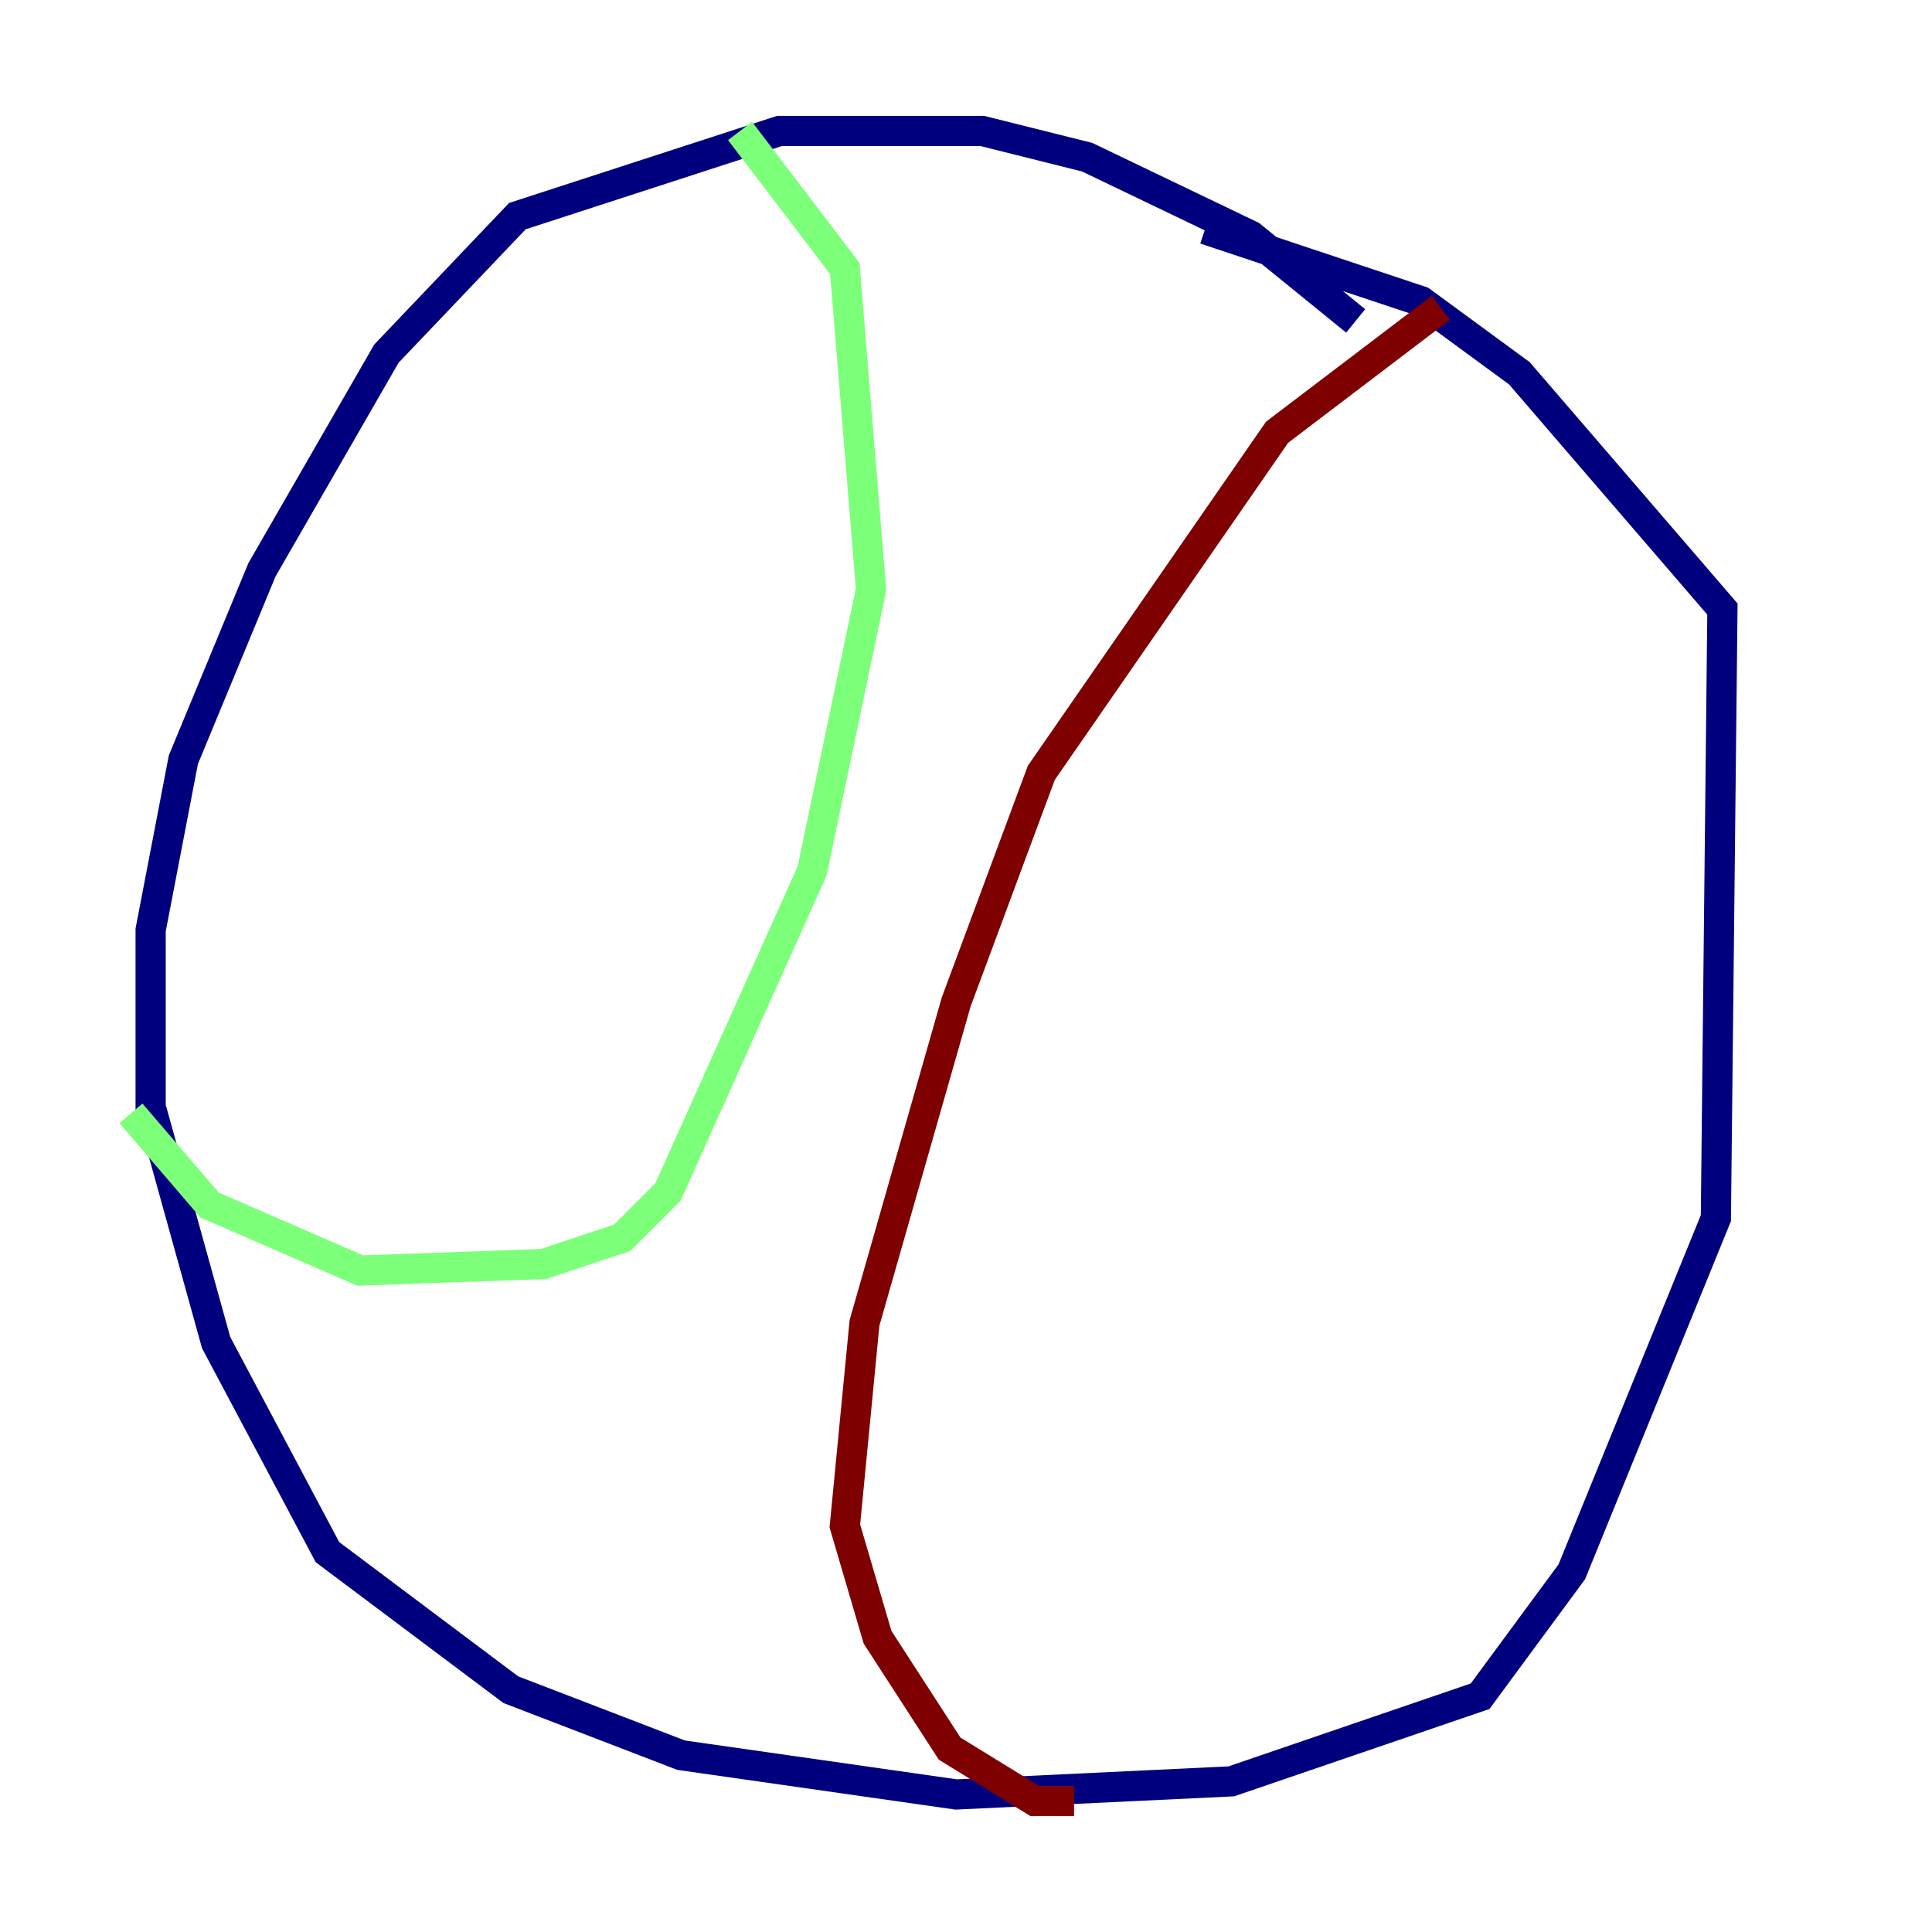 <?xml version="1.0" encoding="utf-8" ?>
<svg baseProfile="tiny" height="128" version="1.2" viewBox="0,0,128,128" width="128" xmlns="http://www.w3.org/2000/svg" xmlns:ev="http://www.w3.org/2001/xml-events" xmlns:xlink="http://www.w3.org/1999/xlink"><defs /><polyline fill="none" points="89.817,21.261 82.875,15.62 72.027,10.414 65.085,8.678 51.634,8.678 34.278,14.319 25.6,23.43 17.356,37.749 12.149,50.332 9.98,61.614 9.98,73.329 14.319,88.949 21.695,102.834 33.844,111.946 45.125,116.285 63.349,118.888 81.573,118.02 98.061,112.38 104.136,104.136 113.681,80.705 114.115,40.352 100.664,24.732 94.156,19.959 79.837,15.186" stroke="#00007f" stroke-width="2" /><polyline fill="none" points="49.031,8.678 55.973,17.79 57.709,39.051 53.803,57.709 44.258,78.969 41.22,82.007 36.014,83.742 23.864,84.176 13.885,79.837 8.678,73.763" stroke="#7cff79" stroke-width="2" /><polyline fill="none" points="95.458,20.393 84.61,28.637 68.99,51.2 63.349,66.386 57.275,87.647 55.973,101.098 58.142,108.475 62.915,115.851 68.556,119.322 71.159,119.322" stroke="#7f0000" stroke-width="2" /></svg>